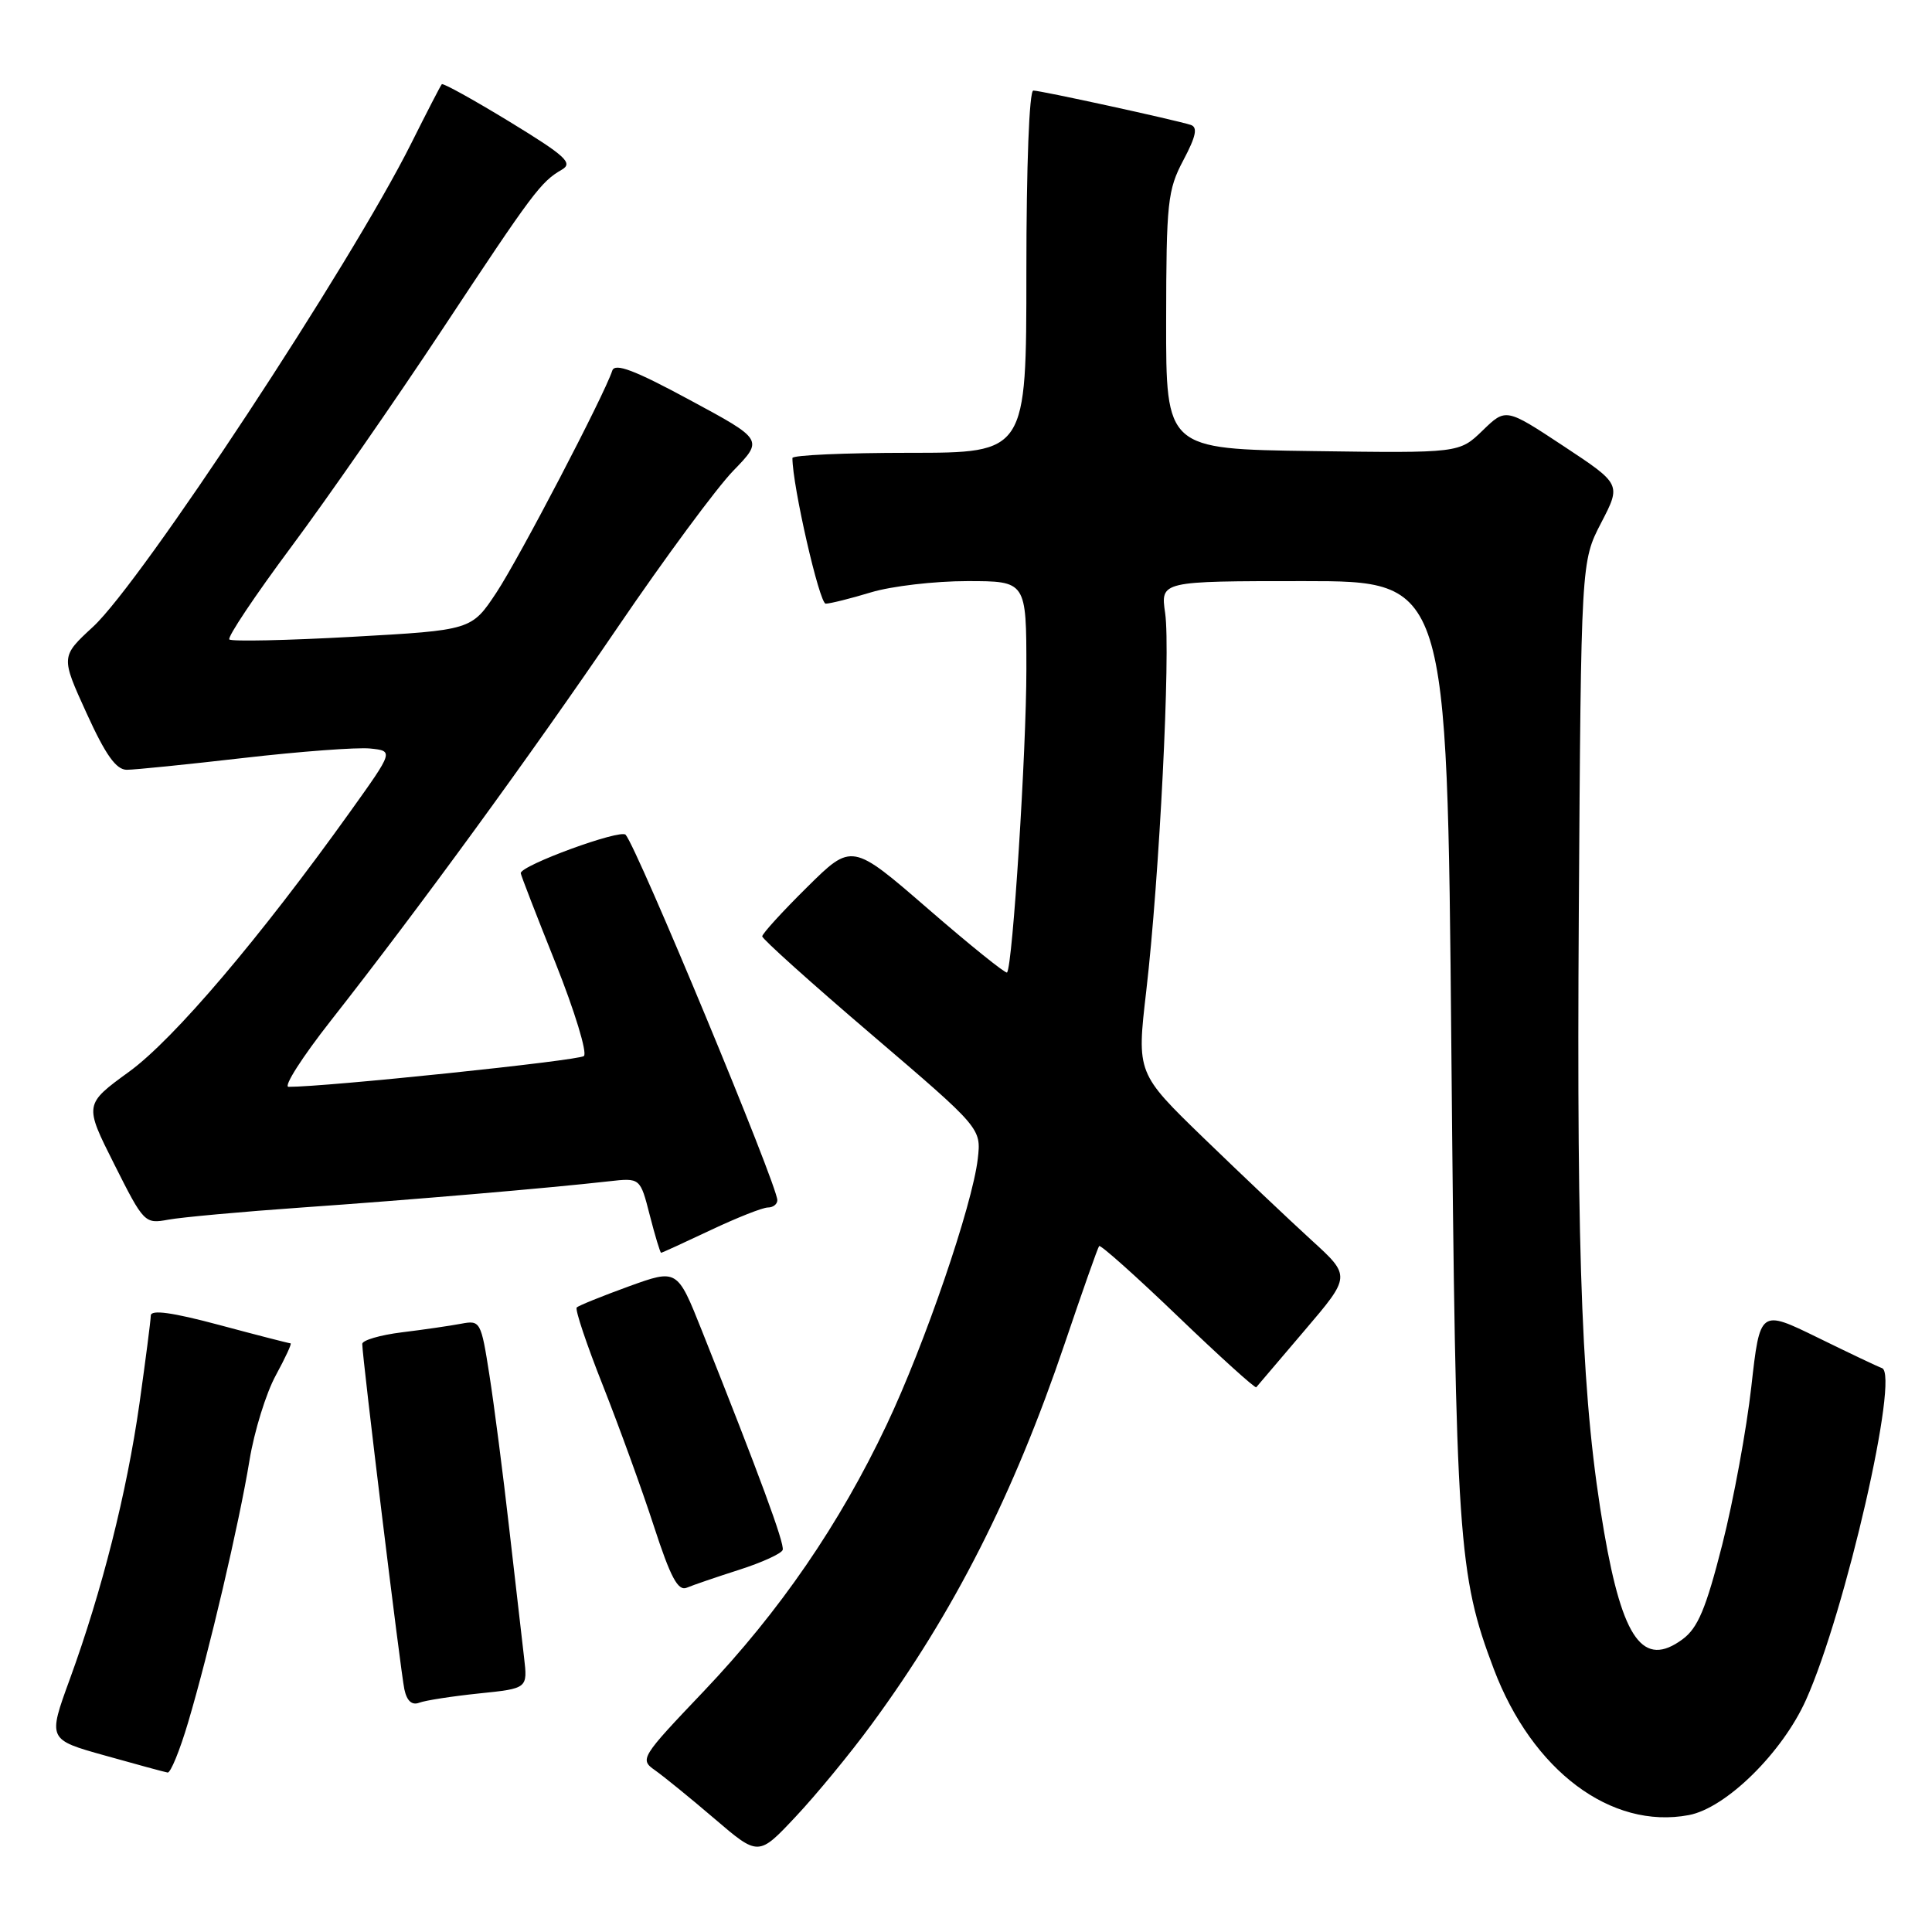 <?xml version="1.0" encoding="UTF-8" standalone="no"?>
<!DOCTYPE svg PUBLIC "-//W3C//DTD SVG 1.1//EN" "http://www.w3.org/Graphics/SVG/1.1/DTD/svg11.dtd" >
<svg xmlns="http://www.w3.org/2000/svg" xmlns:xlink="http://www.w3.org/1999/xlink" version="1.1" viewBox="0 0 256 256">
 <g >
 <path fill="currentColor"
d=" M 115.48 228.50 C 126.42 213.61 134.30 198.06 141.09 178.00 C 143.42 171.12 145.46 165.32 145.64 165.11 C 145.81 164.89 150.51 169.08 156.07 174.42 C 161.64 179.77 166.31 183.99 166.46 183.82 C 166.60 183.64 169.48 180.26 172.86 176.30 C 179.01 169.09 179.01 169.09 173.76 164.31 C 170.87 161.67 164.48 155.62 159.56 150.86 C 150.62 142.20 150.62 142.20 151.88 131.35 C 153.63 116.30 155.13 86.38 154.39 81.25 C 153.77 77.00 153.77 77.00 172.76 77.00 C 191.75 77.00 191.75 77.00 192.31 138.75 C 192.90 204.12 193.21 208.67 197.93 221.14 C 203.03 234.62 213.47 242.45 223.77 240.51 C 228.70 239.59 236.17 232.24 239.31 225.23 C 244.54 213.56 251.74 182.09 249.37 181.28 C 248.89 181.12 245.06 179.30 240.86 177.24 C 233.21 173.50 233.21 173.50 232.06 183.74 C 231.43 189.37 229.70 198.79 228.21 204.66 C 226.05 213.16 224.98 215.71 222.95 217.21 C 217.76 221.04 215.02 217.30 212.55 202.99 C 209.63 186.03 208.90 168.26 209.20 120.96 C 209.50 74.41 209.50 74.41 212.16 69.28 C 214.82 64.16 214.82 64.16 207.18 59.11 C 199.53 54.06 199.53 54.06 196.45 57.05 C 193.36 60.04 193.36 60.04 173.93 59.77 C 154.50 59.50 154.50 59.50 154.52 42.50 C 154.54 26.79 154.71 25.18 156.80 21.23 C 158.48 18.06 158.73 16.86 157.78 16.55 C 155.64 15.87 137.91 12.00 136.92 12.00 C 136.38 12.00 136.00 21.97 136.00 36.00 C 136.00 60.00 136.00 60.00 120.50 60.00 C 111.97 60.00 105.00 60.31 105.00 60.69 C 105.00 64.35 108.58 80.00 109.41 79.99 C 110.01 79.98 112.71 79.31 115.41 78.49 C 118.11 77.67 123.85 77.00 128.16 77.00 C 136.00 77.00 136.00 77.00 136.00 88.72 C 136.00 99.48 134.18 128.02 133.44 128.86 C 133.26 129.05 128.56 125.27 123.00 120.45 C 112.88 111.68 112.88 111.68 106.94 117.56 C 103.67 120.79 101.00 123.72 101.00 124.07 C 101.00 124.42 107.53 130.29 115.51 137.10 C 130.02 149.50 130.02 149.50 129.56 153.55 C 128.85 159.69 122.54 178.13 117.48 188.80 C 111.25 201.96 103.32 213.51 93.25 224.10 C 84.91 232.86 84.74 233.13 86.78 234.56 C 87.93 235.37 91.49 238.26 94.69 241.00 C 100.50 245.97 100.50 245.97 105.42 240.73 C 108.13 237.85 112.66 232.35 115.48 228.50 Z  M 24.92 228.25 C 27.70 218.89 31.69 201.87 33.06 193.50 C 33.69 189.65 35.26 184.59 36.54 182.25 C 37.81 179.91 38.70 178.00 38.50 178.00 C 38.31 178.00 34.06 176.91 29.07 175.57 C 22.80 173.89 19.99 173.51 19.98 174.32 C 19.97 174.97 19.29 180.21 18.48 185.97 C 16.79 197.84 13.52 210.78 9.25 222.50 C 6.33 230.50 6.33 230.50 13.92 232.62 C 18.09 233.79 21.82 234.81 22.21 234.87 C 22.60 234.94 23.82 231.96 24.92 228.25 Z  M 63.48 224.39 C 69.92 223.73 69.92 223.73 69.44 219.62 C 69.18 217.35 68.29 209.65 67.47 202.50 C 66.66 195.35 65.48 186.22 64.85 182.20 C 63.74 175.09 63.64 174.92 61.11 175.40 C 59.67 175.67 56.14 176.19 53.25 176.54 C 50.36 176.90 48.00 177.59 48.00 178.08 C 48.00 179.82 53.09 221.54 53.58 223.84 C 53.91 225.39 54.58 225.99 55.55 225.62 C 56.36 225.31 59.93 224.76 63.48 224.39 Z  M 97.96 208.00 C 100.96 207.04 103.55 205.86 103.71 205.37 C 103.98 204.55 100.64 195.49 93.00 176.31 C 89.74 168.13 89.74 168.13 83.30 170.46 C 79.76 171.75 76.66 173.00 76.42 173.25 C 76.17 173.50 77.73 178.16 79.89 183.60 C 82.04 189.05 85.09 197.44 86.65 202.25 C 88.86 209.04 89.84 210.86 91.00 210.38 C 91.83 210.03 94.96 208.96 97.96 208.00 Z  M 94.16 163.00 C 97.65 161.35 101.06 160.00 101.75 160.00 C 102.44 160.00 103.00 159.56 103.00 159.03 C 103.00 157.04 84.46 112.39 82.90 110.61 C 82.22 109.83 69.00 114.66 69.00 115.70 C 69.00 115.92 71.08 121.29 73.62 127.63 C 76.15 133.98 77.84 139.51 77.37 139.93 C 76.67 140.54 43.08 144.04 38.23 144.01 C 37.53 144.00 40.05 140.06 43.83 135.25 C 55.53 120.35 70.21 100.22 81.93 83.00 C 88.11 73.92 94.96 64.65 97.16 62.38 C 101.16 58.26 101.16 58.26 91.38 52.99 C 84.07 49.04 81.48 48.06 81.13 49.11 C 80.03 52.44 68.80 73.94 65.79 78.50 C 62.48 83.50 62.48 83.50 46.70 84.38 C 38.02 84.86 30.68 85.02 30.39 84.73 C 30.10 84.44 33.79 78.92 38.58 72.48 C 43.38 66.03 52.39 53.05 58.62 43.63 C 70.63 25.46 71.66 24.09 74.45 22.48 C 75.97 21.60 74.94 20.66 67.54 16.14 C 62.75 13.22 58.71 10.98 58.54 11.16 C 58.37 11.35 56.55 14.88 54.49 19.00 C 46.50 34.98 18.76 77.12 12.33 83.05 C 8.05 87.00 8.05 87.00 11.47 94.50 C 13.99 100.04 15.39 102.00 16.80 102.00 C 17.86 102.00 24.83 101.29 32.31 100.43 C 39.78 99.57 47.30 99.01 49.03 99.18 C 52.16 99.50 52.16 99.50 46.44 107.50 C 34.45 124.27 23.06 137.67 17.13 141.99 C 11.15 146.34 11.15 146.34 15.14 154.27 C 19.06 162.07 19.18 162.19 22.31 161.61 C 24.07 161.29 32.02 160.56 40.00 160.00 C 54.47 158.99 72.79 157.42 80.67 156.53 C 84.83 156.06 84.83 156.06 86.10 161.03 C 86.80 163.76 87.48 166.00 87.60 166.00 C 87.72 166.00 90.67 164.65 94.16 163.00 Z "/>
</g>
</svg>